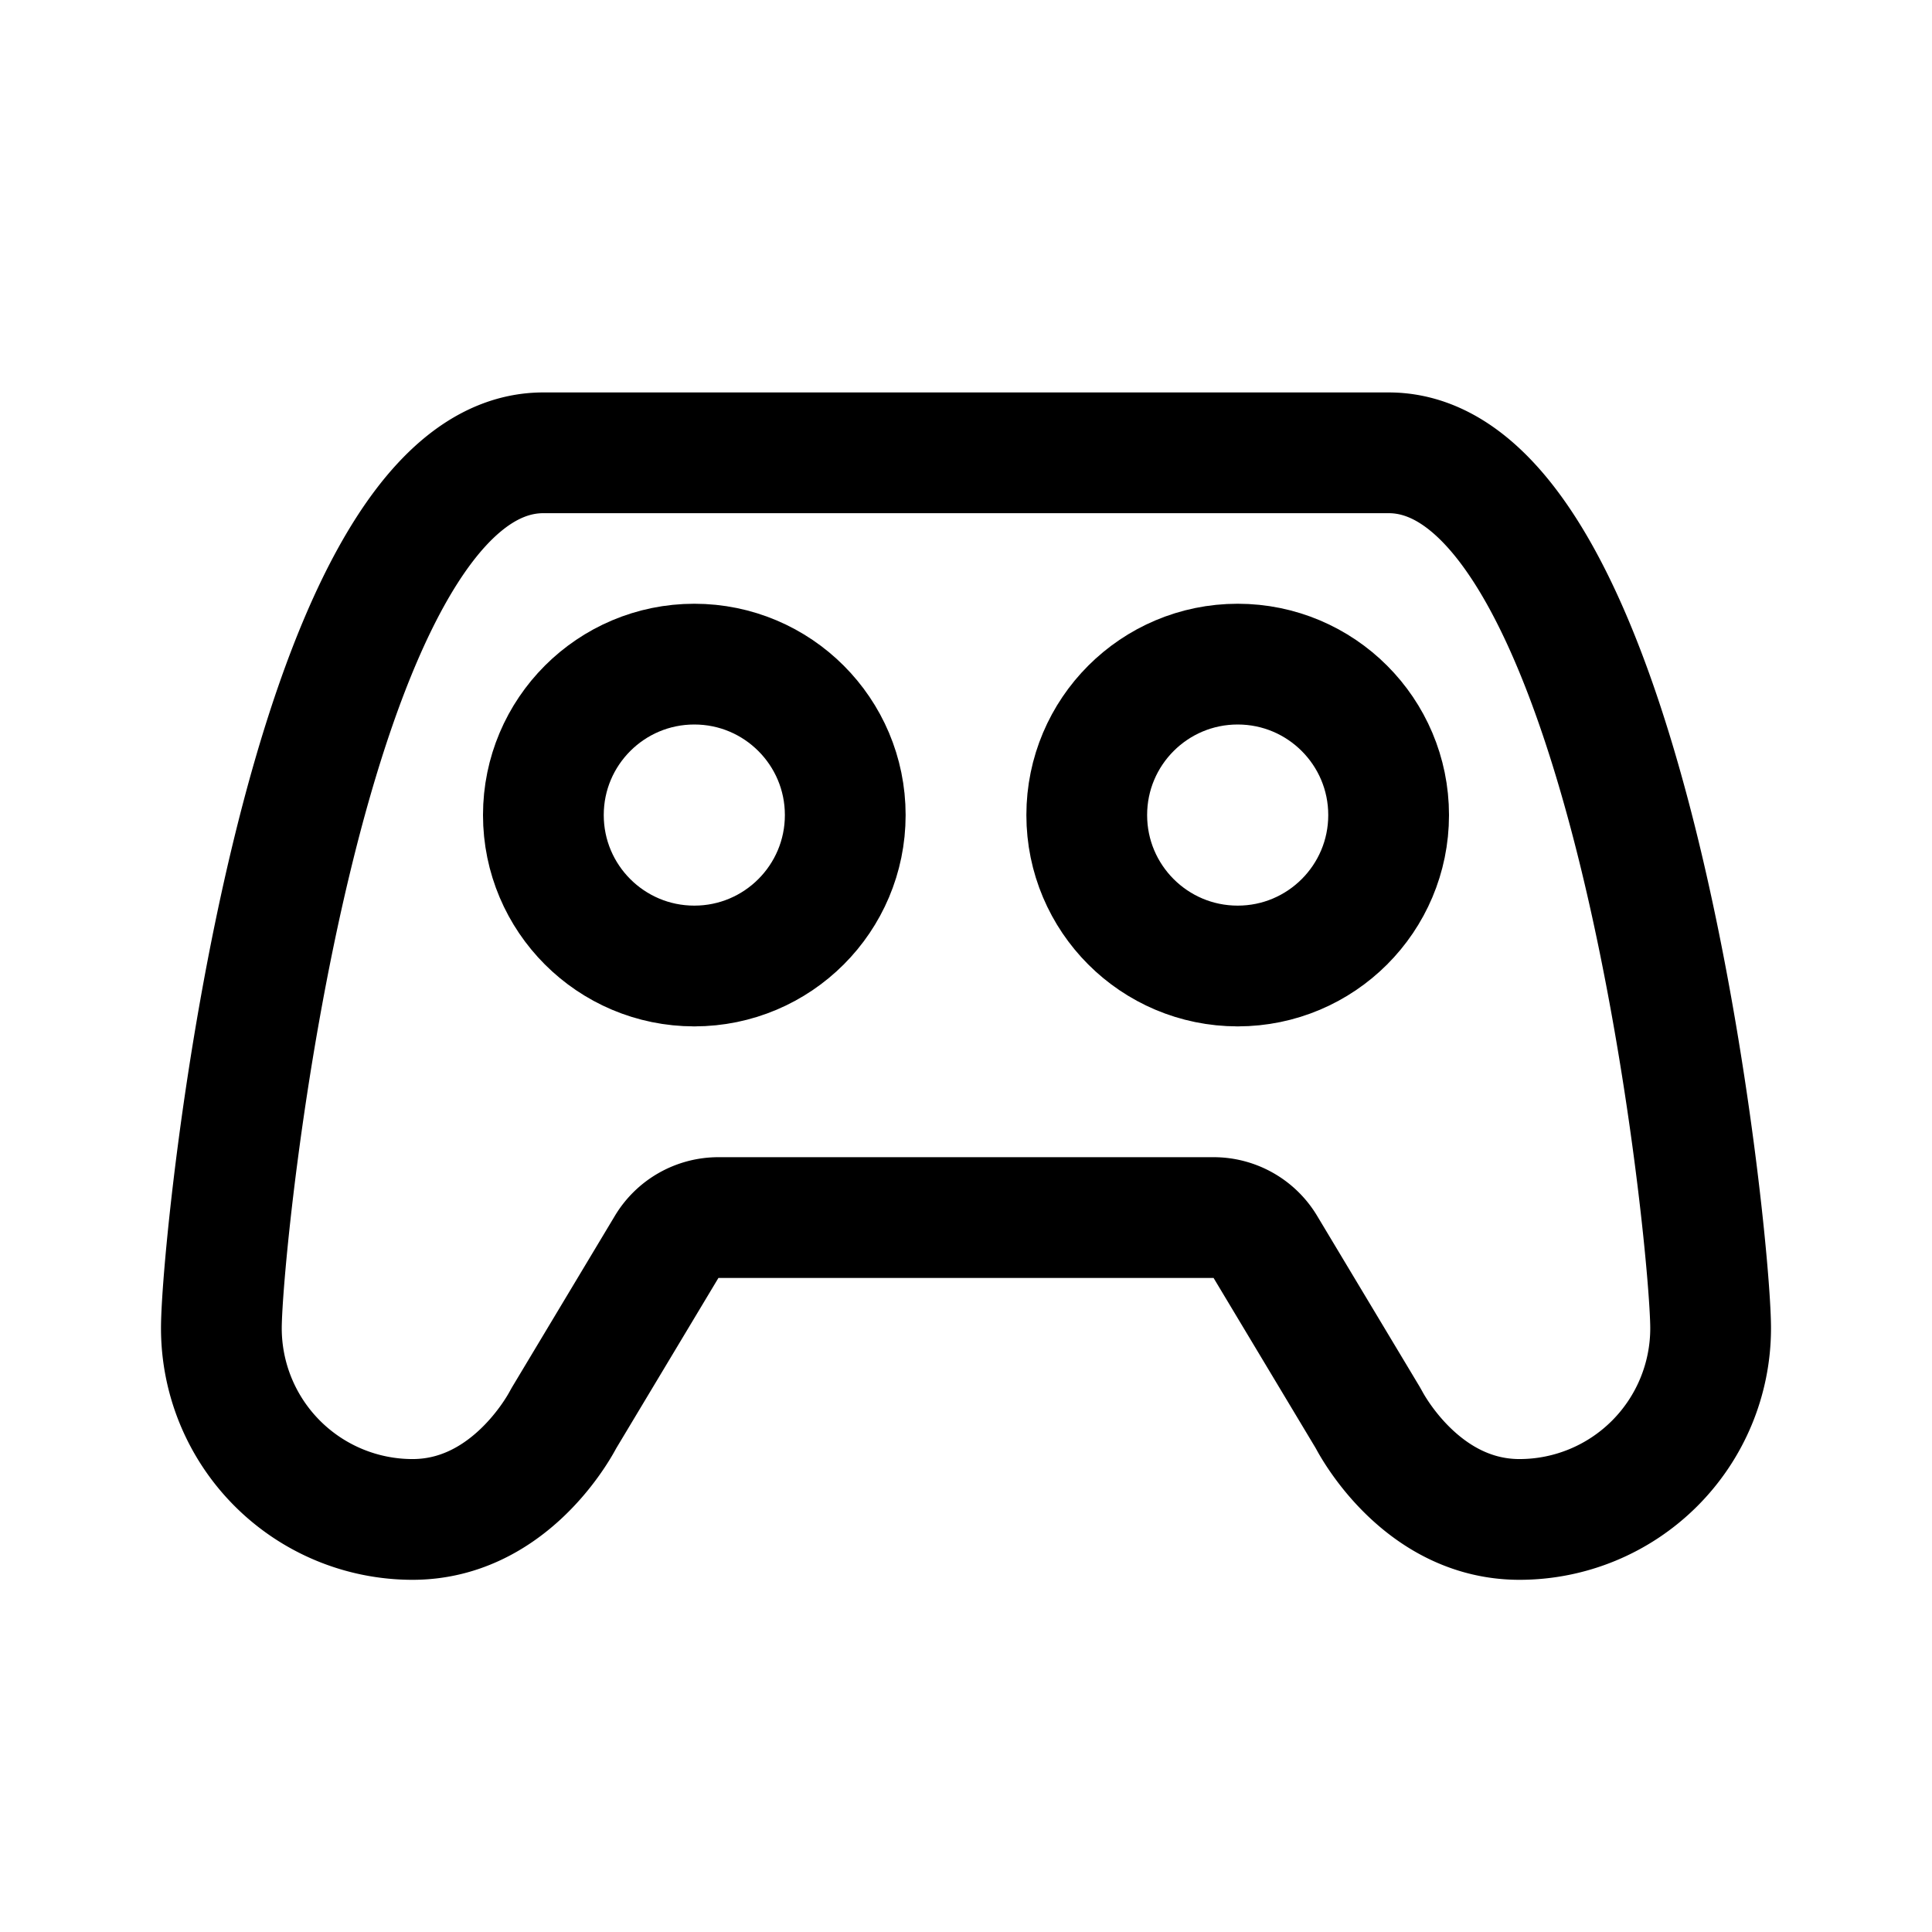 <svg xmlns="http://www.w3.org/2000/svg" width="192" height="192" fill="none" viewBox="0 0 192 192"><path stroke="#000" stroke-linecap="round" stroke-linejoin="round" stroke-width="12" d="M22 132c0-9 8-87 32-87h42M41 151c9.164 0 14.129-8.397 14.895-9.802.074-.135.144-.264.224-.396l10.133-16.889A6 6 0 0 1 71.397 121H96m-74 11a19 19 0 0 0 19 19m129-19c0-9-8-87-32-87H96m55 106c-9.164 0-14.129-8.397-14.895-9.802a13 13 0 0 0-.224-.396l-10.133-16.889a6 6 0 0 0-5.145-2.913H96m74 11a19 19 0 0 1-19 19"/><path stroke="#000" stroke-linecap="round" stroke-linejoin="round" stroke-width="12" d="M69 96c8.284 0 15-6.716 15-15s-6.716-15-15-15-15 6.716-15 15 6.716 15 15 15m54 0c8.284 0 15-6.716 15-15s-6.716-15-15-15-15 6.716-15 15 6.716 15 15 15"/></svg>
